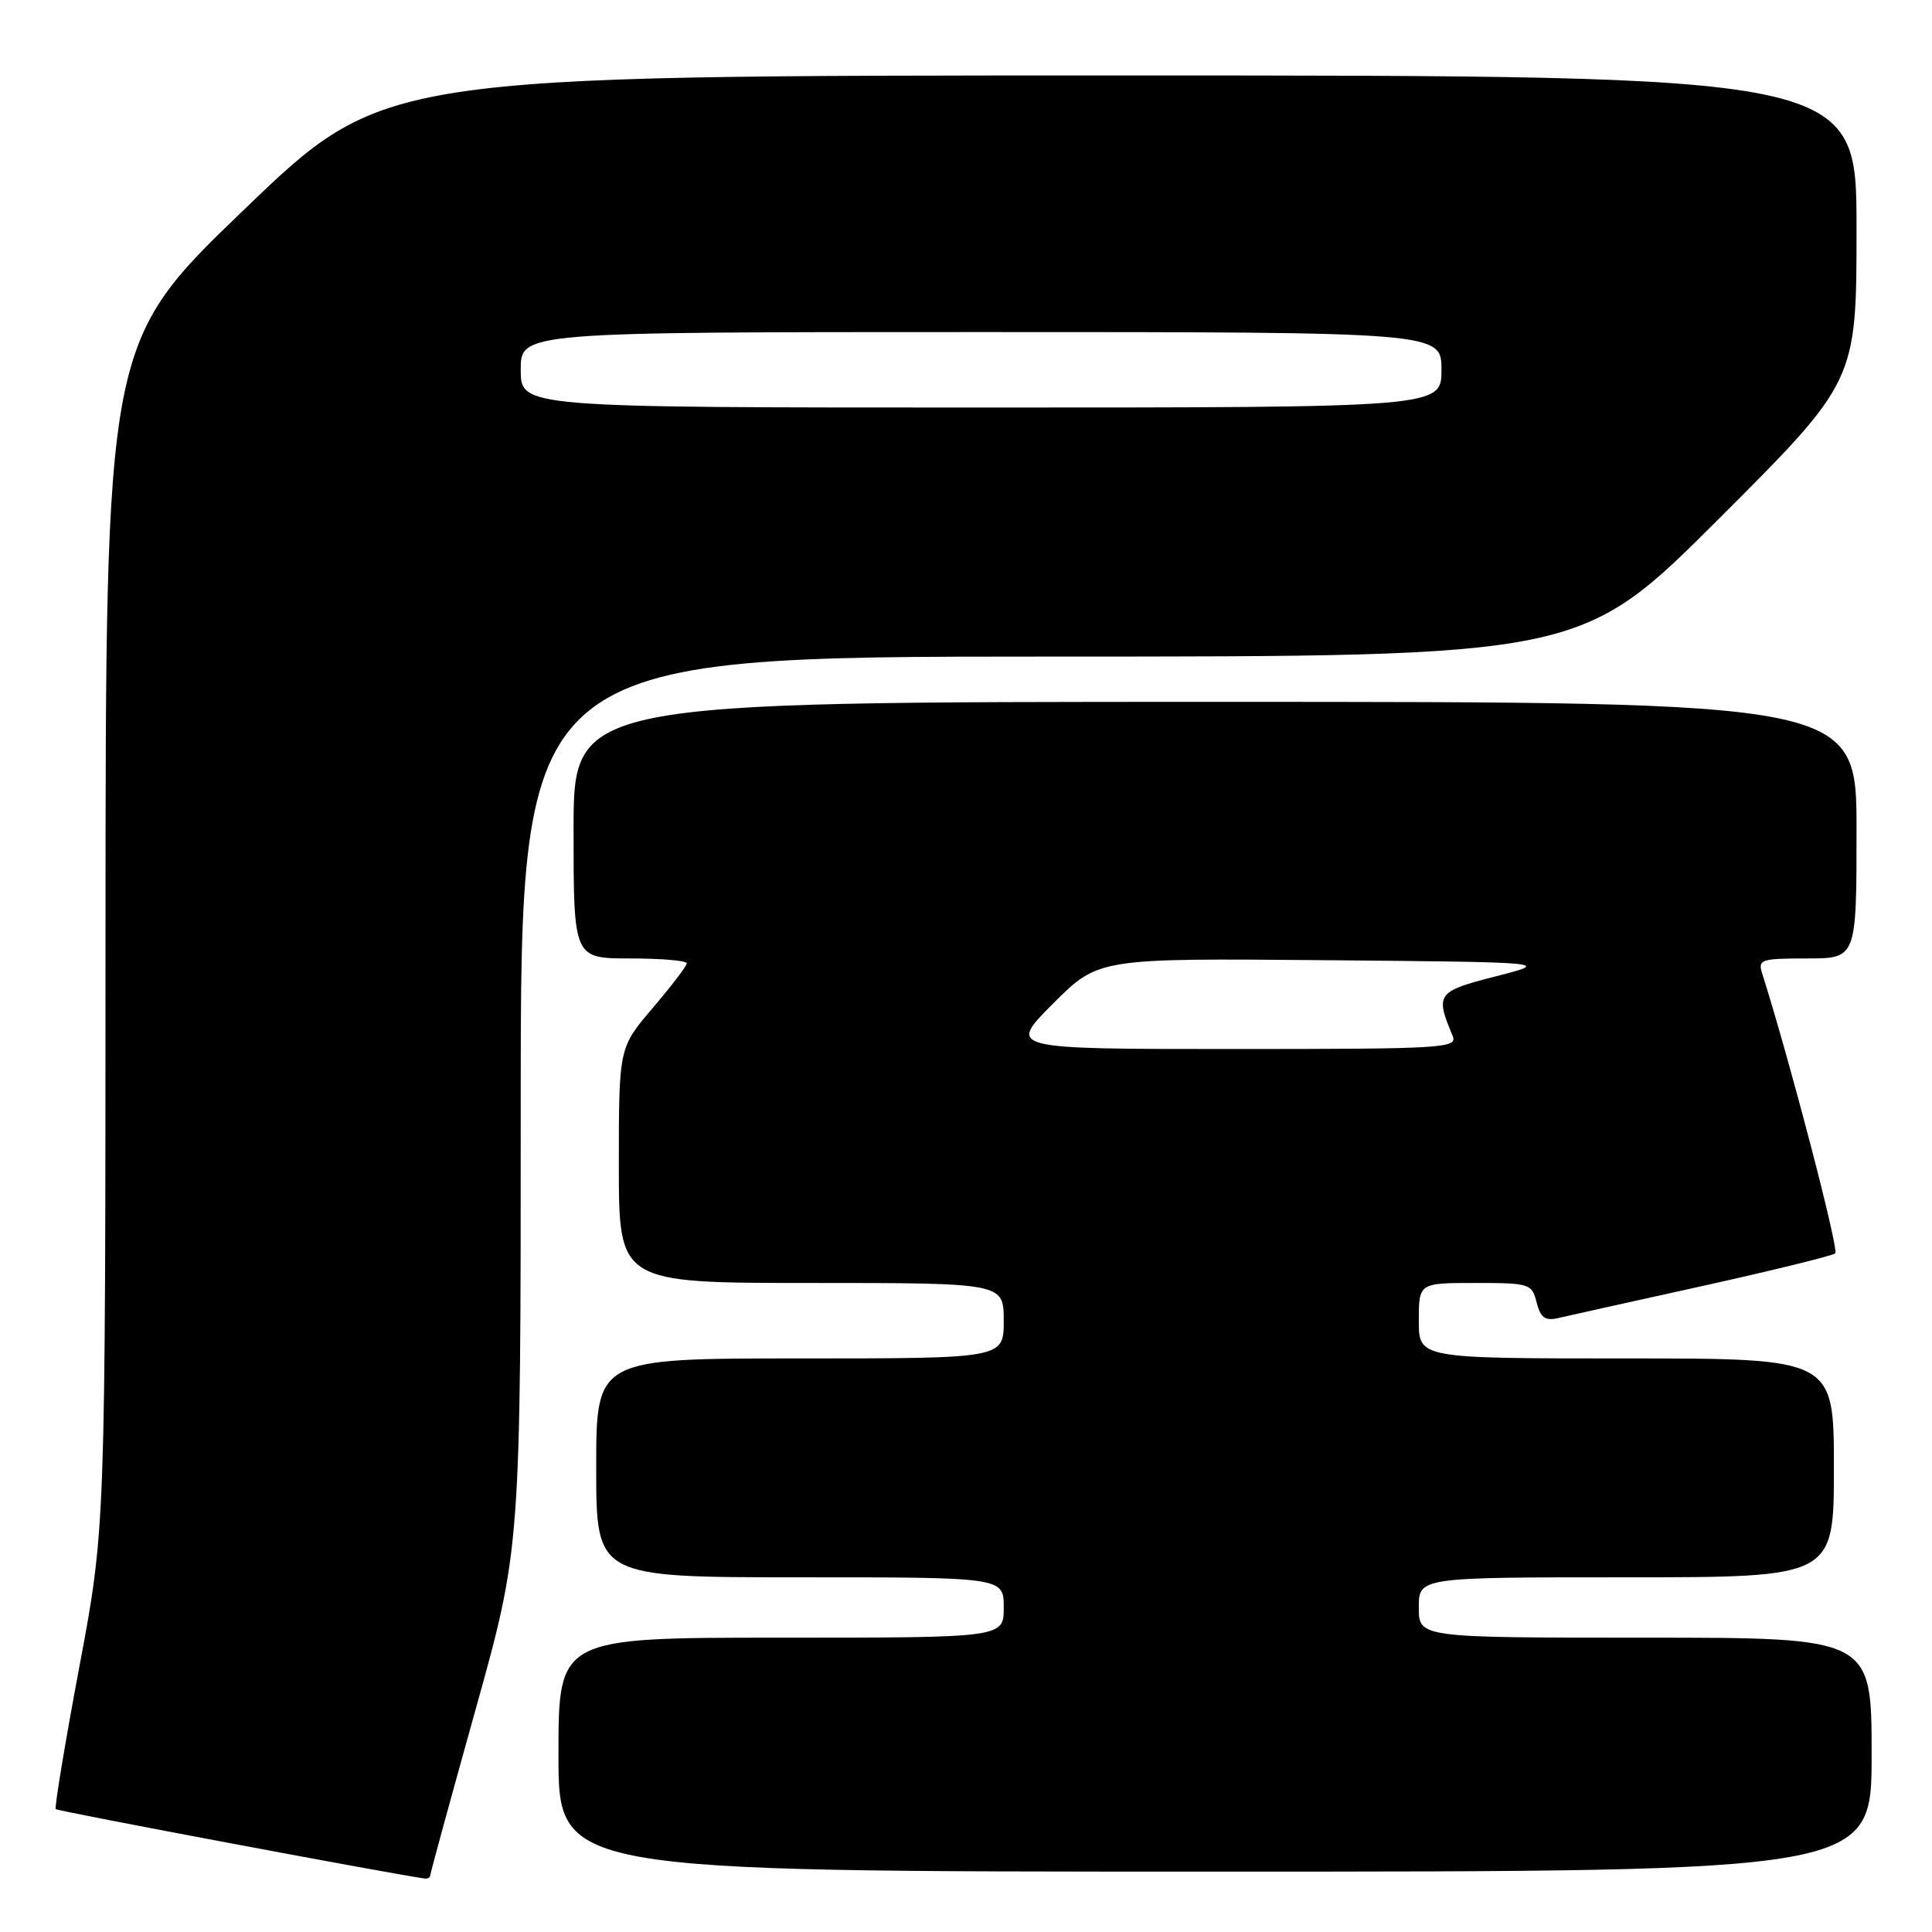 <?xml version="1.0" encoding="UTF-8" standalone="no"?>
<!DOCTYPE svg PUBLIC "-//W3C//DTD SVG 1.1//EN" "http://www.w3.org/Graphics/SVG/1.1/DTD/svg11.dtd" >
<svg xmlns="http://www.w3.org/2000/svg" xmlns:xlink="http://www.w3.org/1999/xlink" version="1.1" viewBox="0 0 256 256">
 <g >
 <path fill="currentColor"
d=" M 57.00 248.54 C 57.00 248.28 59.70 238.40 63.00 226.58 C 69.00 205.09 69.00 205.09 69.00 146.04 C 69.00 87.00 69.00 87.00 139.24 87.00 C 209.48 87.00 209.48 87.00 227.74 68.76 C 246.00 50.52 246.00 50.52 246.00 30.26 C 246.00 10.00 246.00 10.00 148.42 10.00 C 50.84 10.00 50.84 10.00 32.42 27.70 C 14.00 45.40 14.00 45.40 13.98 123.95 C 13.97 202.50 13.97 202.50 10.50 220.94 C 8.60 231.07 7.20 239.53 7.39 239.72 C 7.66 240.00 52.66 248.45 56.25 248.91 C 56.66 248.96 57.00 248.79 57.00 248.54 Z  M 248.00 232.50 C 248.00 217.00 248.00 217.00 218.00 217.00 C 188.00 217.00 188.00 217.00 188.00 213.00 C 188.00 209.00 188.00 209.00 215.50 209.00 C 243.00 209.00 243.00 209.00 243.00 194.50 C 243.00 180.00 243.00 180.00 215.50 180.00 C 188.00 180.00 188.00 180.00 188.00 175.00 C 188.00 170.00 188.00 170.00 195.48 170.00 C 202.69 170.00 202.99 170.10 203.61 172.58 C 204.11 174.57 204.74 175.04 206.38 174.67 C 207.54 174.40 216.15 172.48 225.50 170.42 C 234.85 168.35 242.81 166.39 243.18 166.08 C 243.71 165.63 237.14 140.46 233.50 129.00 C 232.91 127.14 233.32 127.00 239.43 127.00 C 246.00 127.00 246.00 127.00 246.00 110.00 C 246.00 93.00 246.00 93.00 161.00 93.00 C 76.00 93.00 76.00 93.00 76.00 110.00 C 76.00 127.00 76.00 127.00 83.50 127.00 C 87.62 127.00 91.00 127.29 91.00 127.64 C 91.00 128.00 88.97 130.65 86.50 133.55 C 82.00 138.82 82.00 138.82 82.00 154.41 C 82.00 170.00 82.00 170.00 107.50 170.00 C 133.00 170.00 133.00 170.00 133.00 175.00 C 133.00 180.00 133.00 180.00 106.00 180.00 C 79.00 180.00 79.00 180.00 79.00 194.50 C 79.00 209.00 79.00 209.00 106.00 209.00 C 133.00 209.00 133.00 209.00 133.00 213.00 C 133.00 217.00 133.00 217.00 103.50 217.00 C 74.00 217.00 74.00 217.00 74.00 232.50 C 74.00 248.00 74.00 248.00 161.00 248.00 C 248.00 248.00 248.00 248.00 248.00 232.50 Z  M 69.00 49.00 C 69.00 44.00 69.00 44.00 130.00 44.00 C 191.00 44.00 191.00 44.00 191.00 49.00 C 191.00 54.00 191.00 54.00 130.00 54.00 C 69.00 54.00 69.00 54.00 69.00 49.00 Z  M 139.54 132.98 C 145.55 126.97 145.55 126.97 175.53 127.23 C 205.50 127.50 205.50 127.50 198.16 129.38 C 190.39 131.37 190.15 131.70 192.48 137.25 C 193.17 138.89 191.41 139.00 163.37 139.00 C 133.52 139.00 133.52 139.00 139.54 132.98 Z "/>
</g>
</svg>